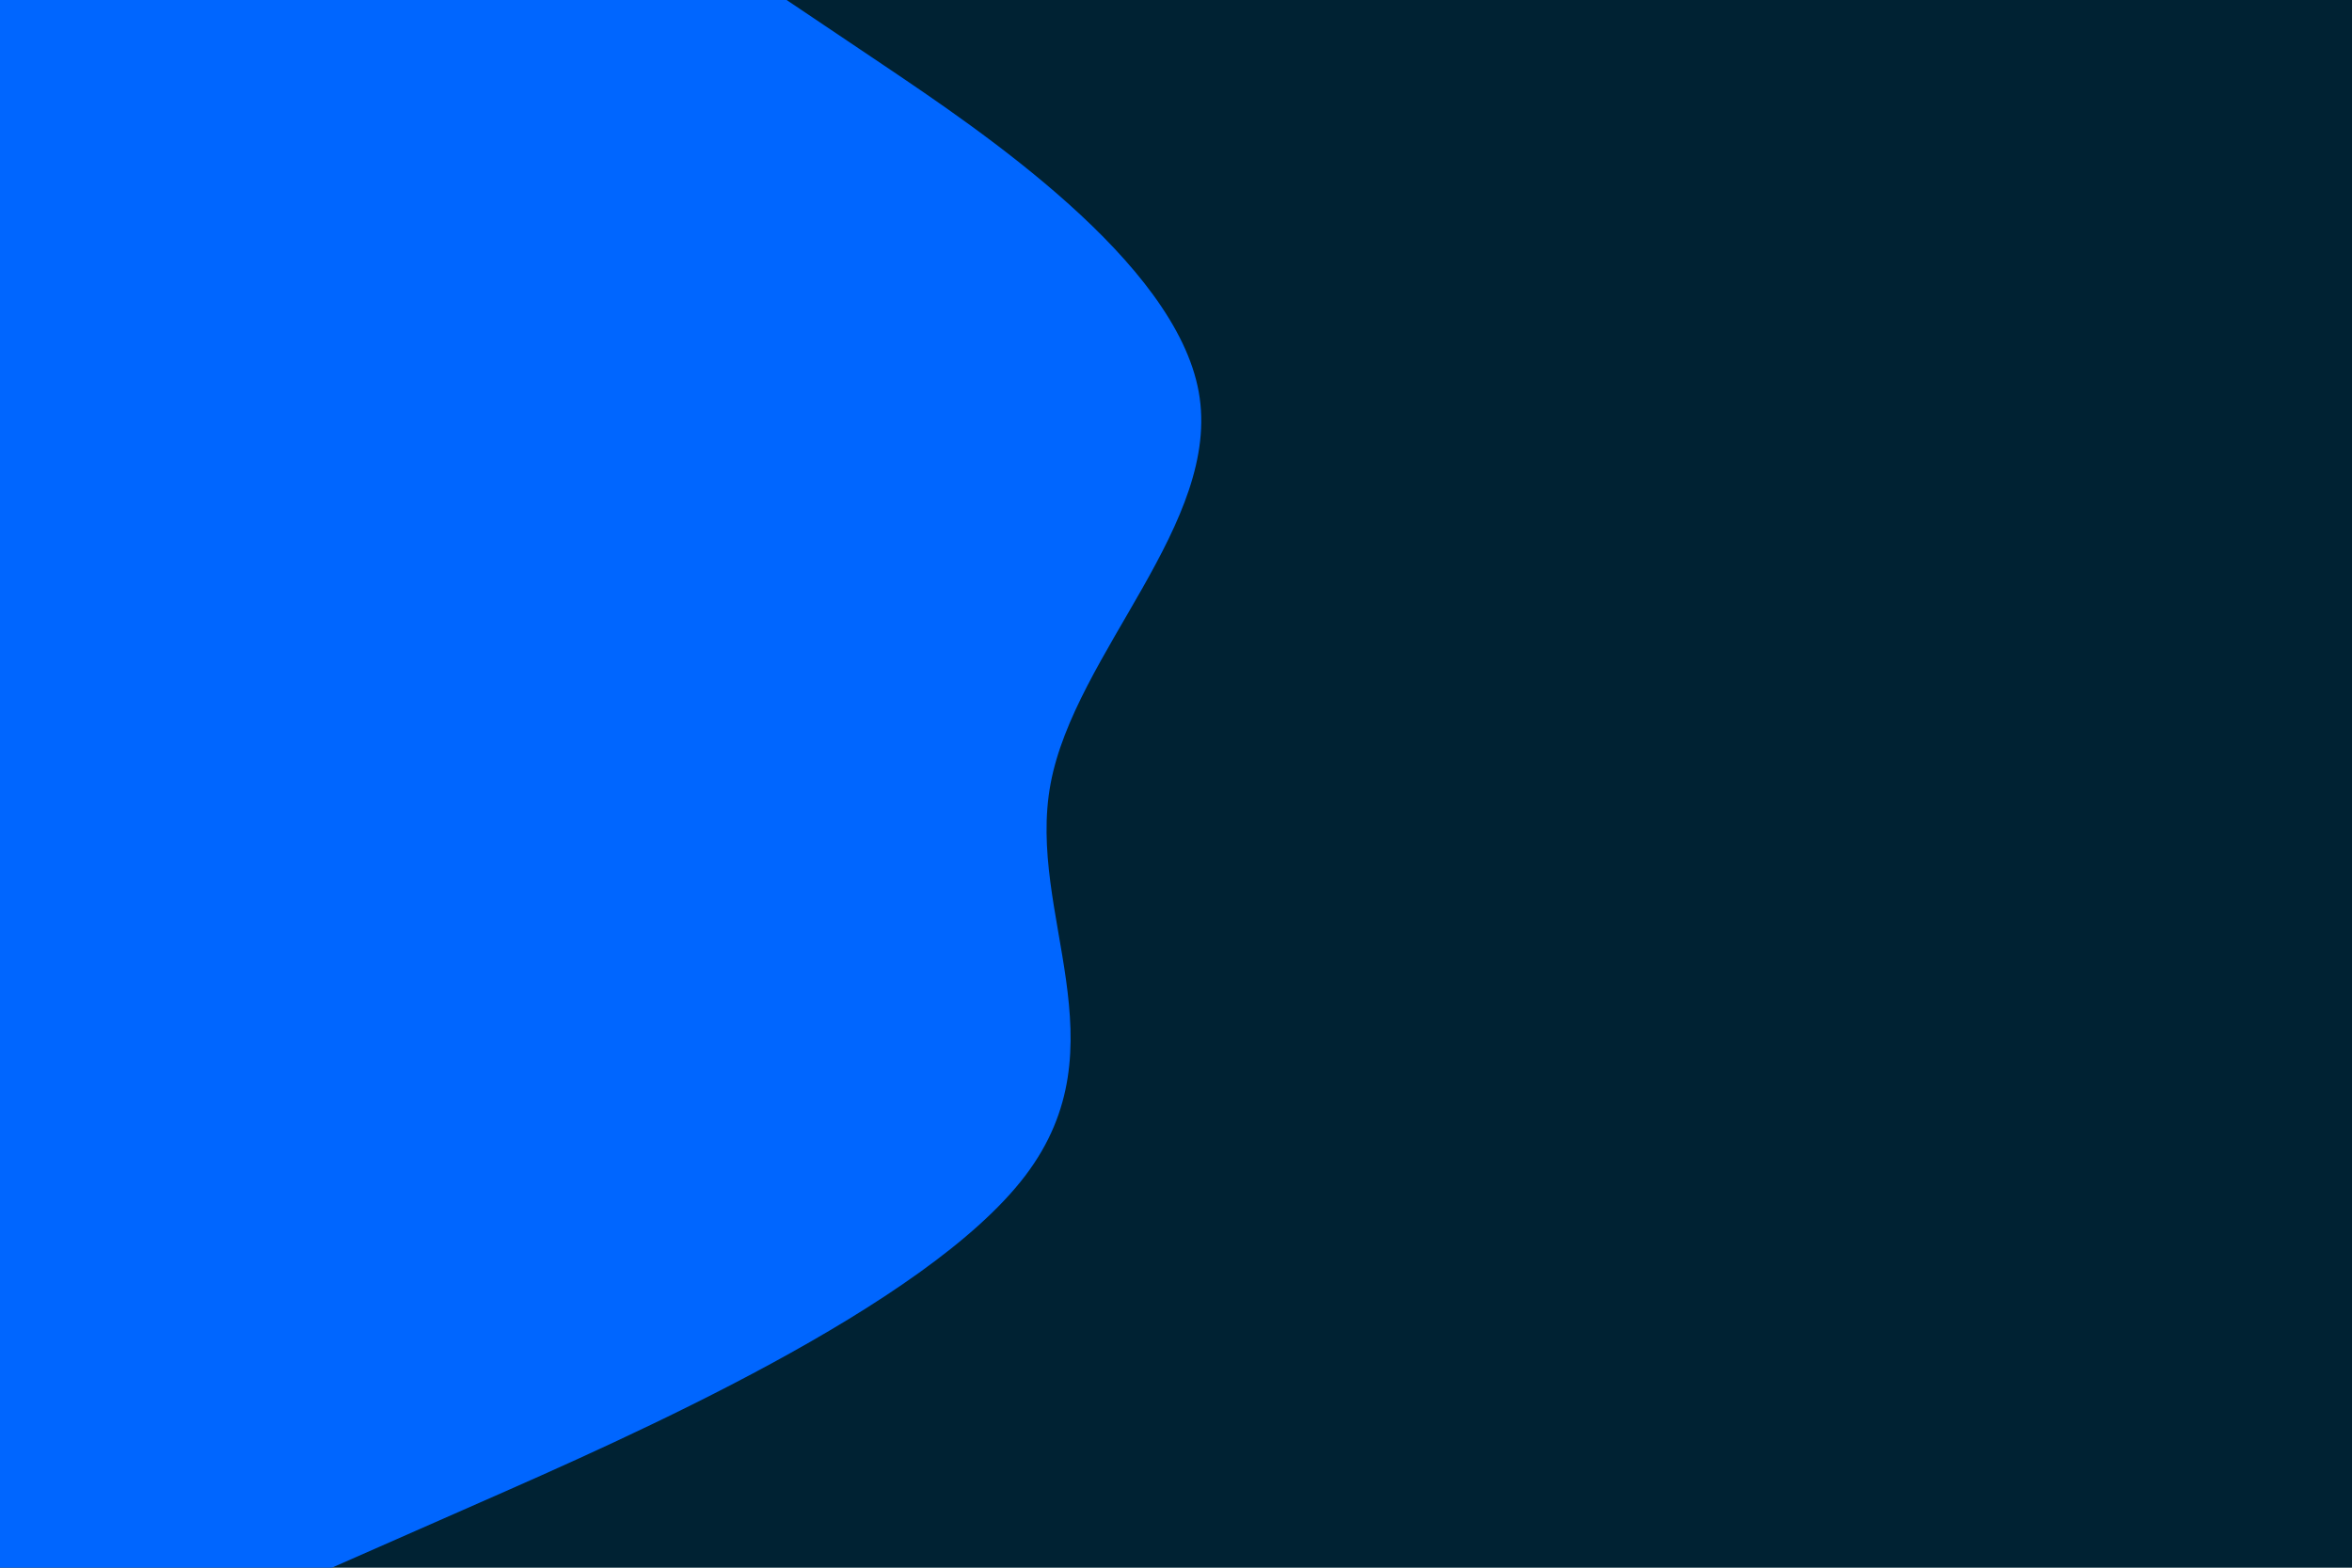 <svg id="visual" viewBox="0 0 900 600" width="900" height="600" xmlns="http://www.w3.org/2000/svg" xmlns:xlink="http://www.w3.org/1999/xlink" version="1.1"><rect x="0" y="0" width="900" height="600" fill="#002233"></rect><path d="M301 0L338.2 25C375.3 50 449.7 100 458.7 150C467.7 200 411.3 250 402 300C392.7 350 430.3 400 392.3 450C354.3 500 240.7 550 183.8 575L127 600L0 600L0 575C0 550 0 500 0 450C0 400 0 350 0 300C0 250 0 200 0 150C0 100 0 50 0 25L0 0Z" fill="#0066FF" stroke-linecap="round" stroke-linejoin="miter"></path></svg>